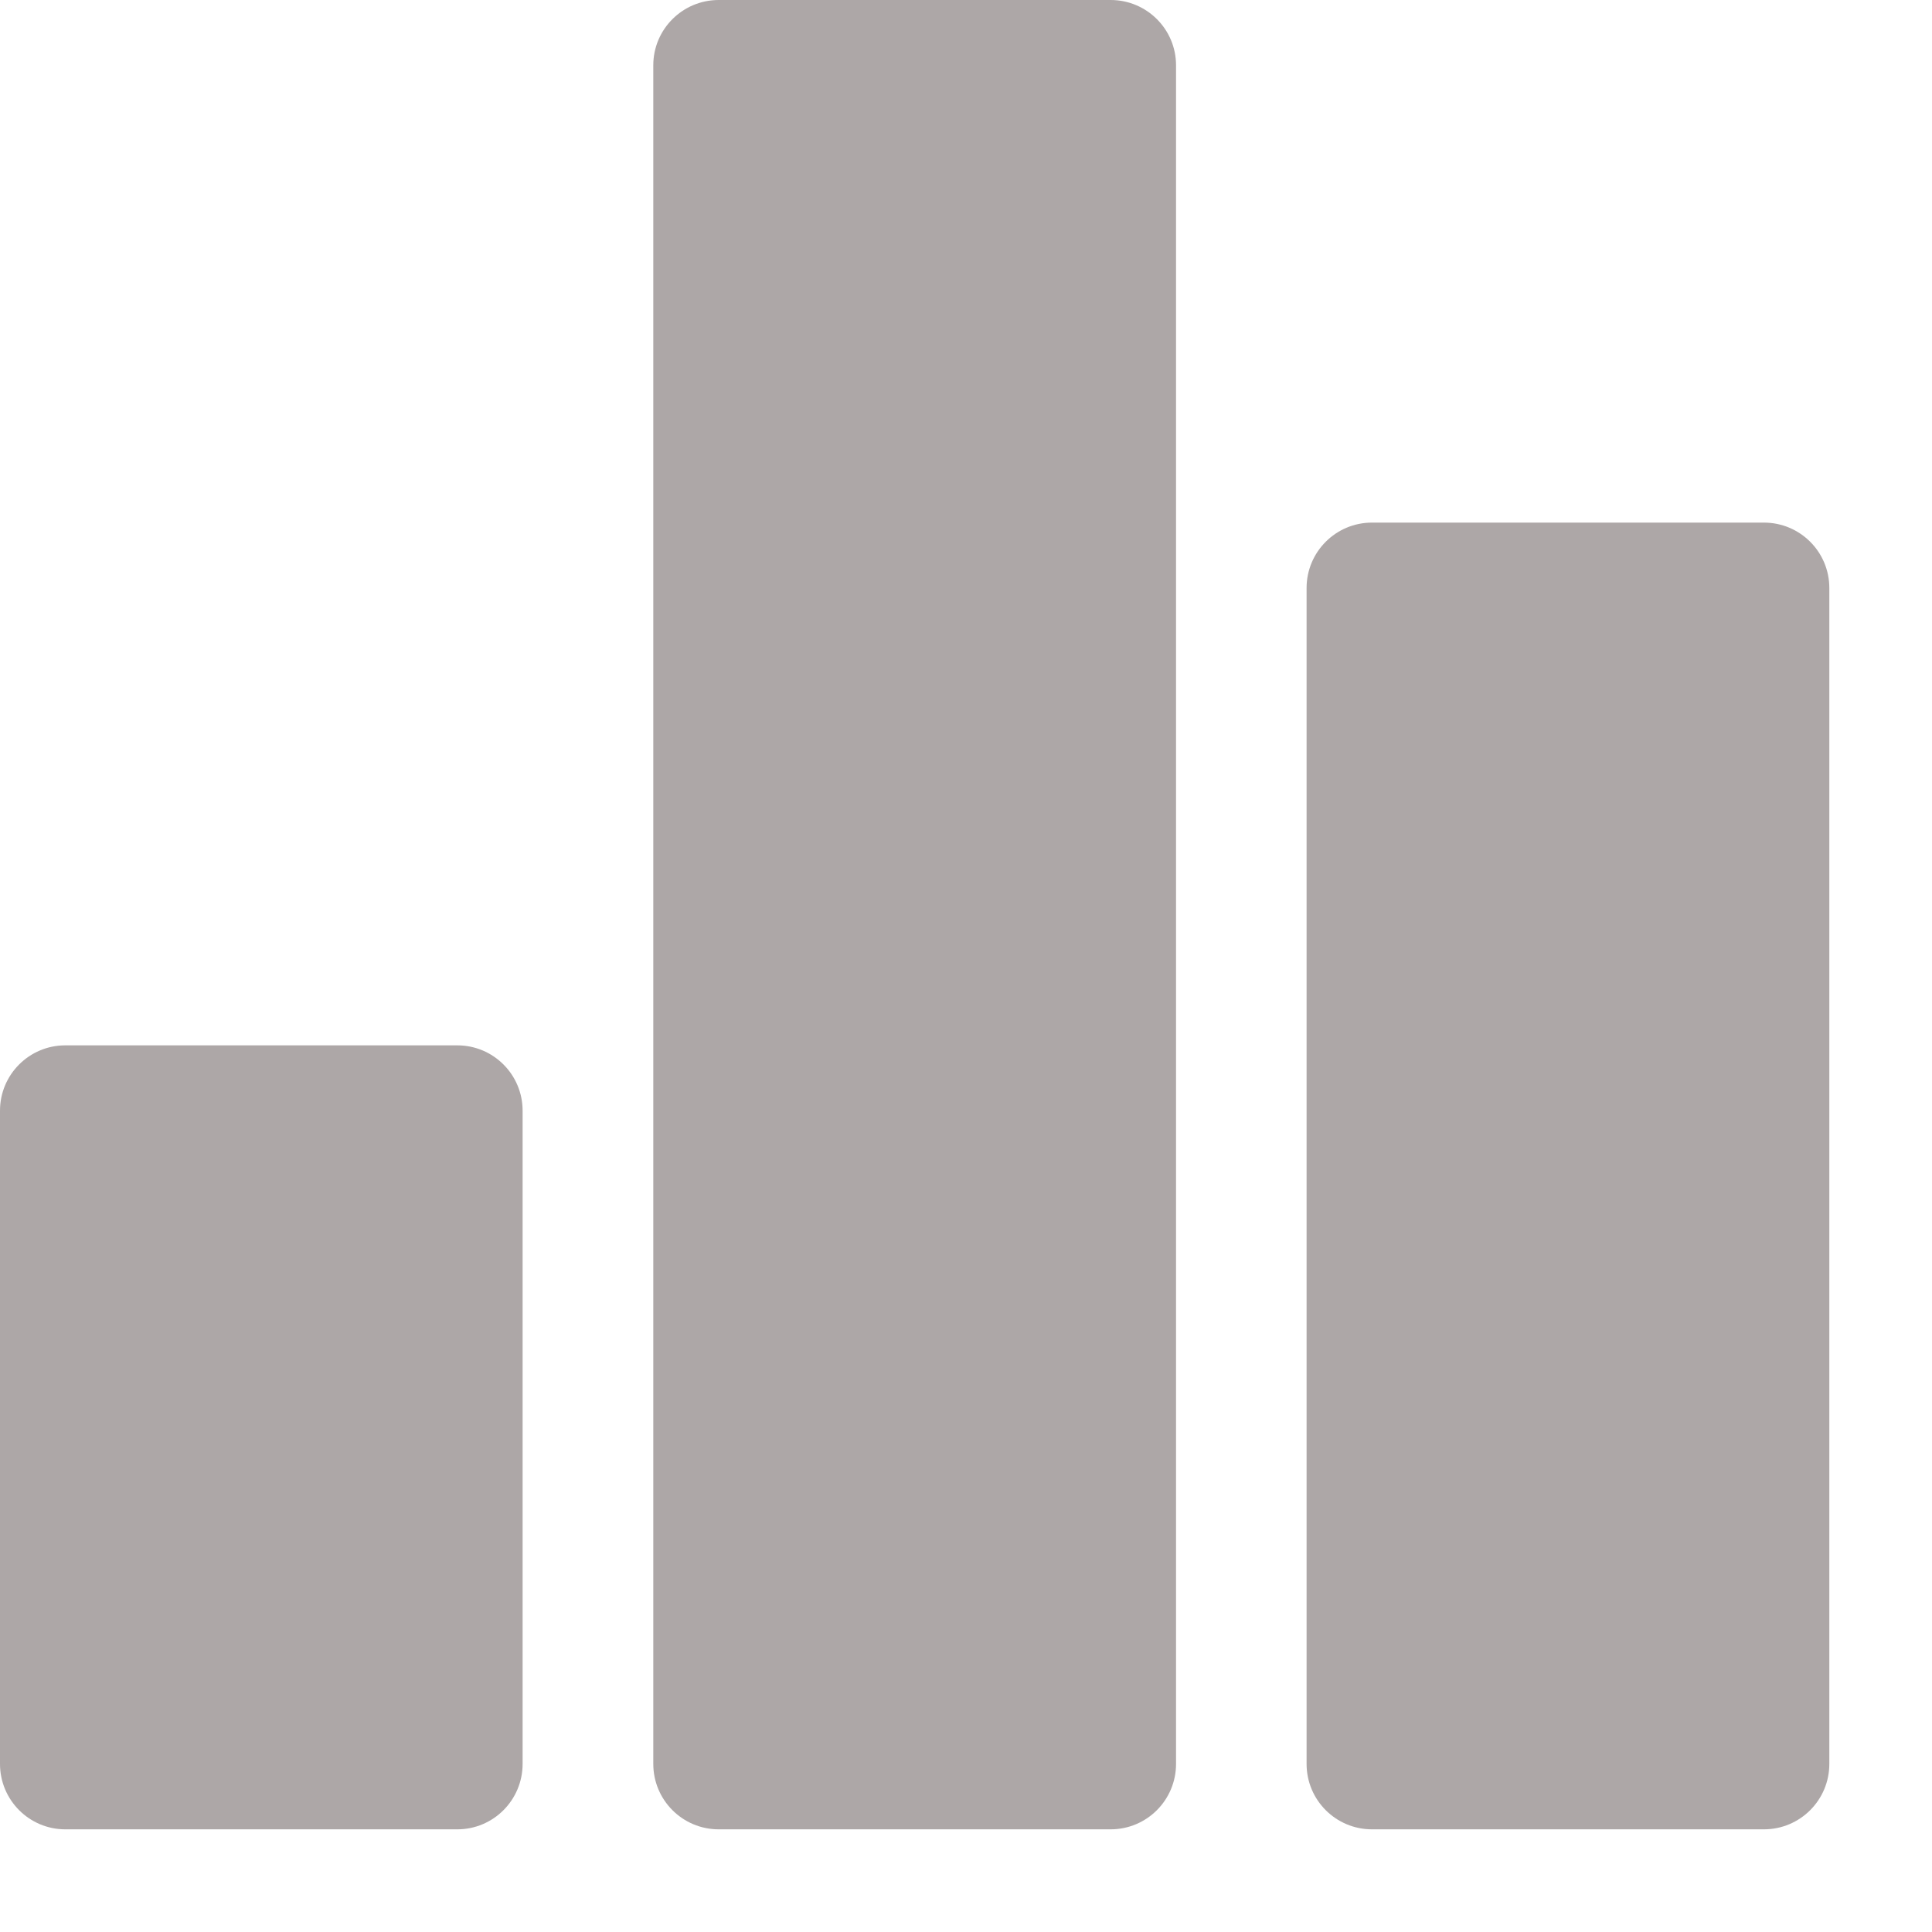 <svg width="14" height="14" viewBox="0 0 14 14" fill="none" xmlns="http://www.w3.org/2000/svg">
<path fill-rule="evenodd" clip-rule="evenodd" d="M5.208 0H8.048C8.31 0 8.522 0.212 8.522 0.473V12.782C8.522 13.044 8.31 13.256 8.048 13.256H5.208C4.946 13.256 4.734 13.044 4.734 12.782V0.473C4.734 0.212 4.946 0 5.208 0ZM12.782 3.787H9.942C9.68 3.787 9.468 3.999 9.468 4.261V12.782C9.468 13.044 9.68 13.256 9.942 13.256H12.782C13.044 13.256 13.256 13.044 13.256 12.782V4.261C13.256 3.999 13.044 3.787 12.782 3.787ZM3.314 7.575H0.473C0.212 7.575 0 7.787 0 8.048V12.782C0 13.044 0.212 13.256 0.473 13.256H3.314C3.575 13.256 3.787 13.044 3.787 12.782V8.048C3.787 7.787 3.575 7.575 3.314 7.575Z" fill="#ADA7A7"/>
</svg>
